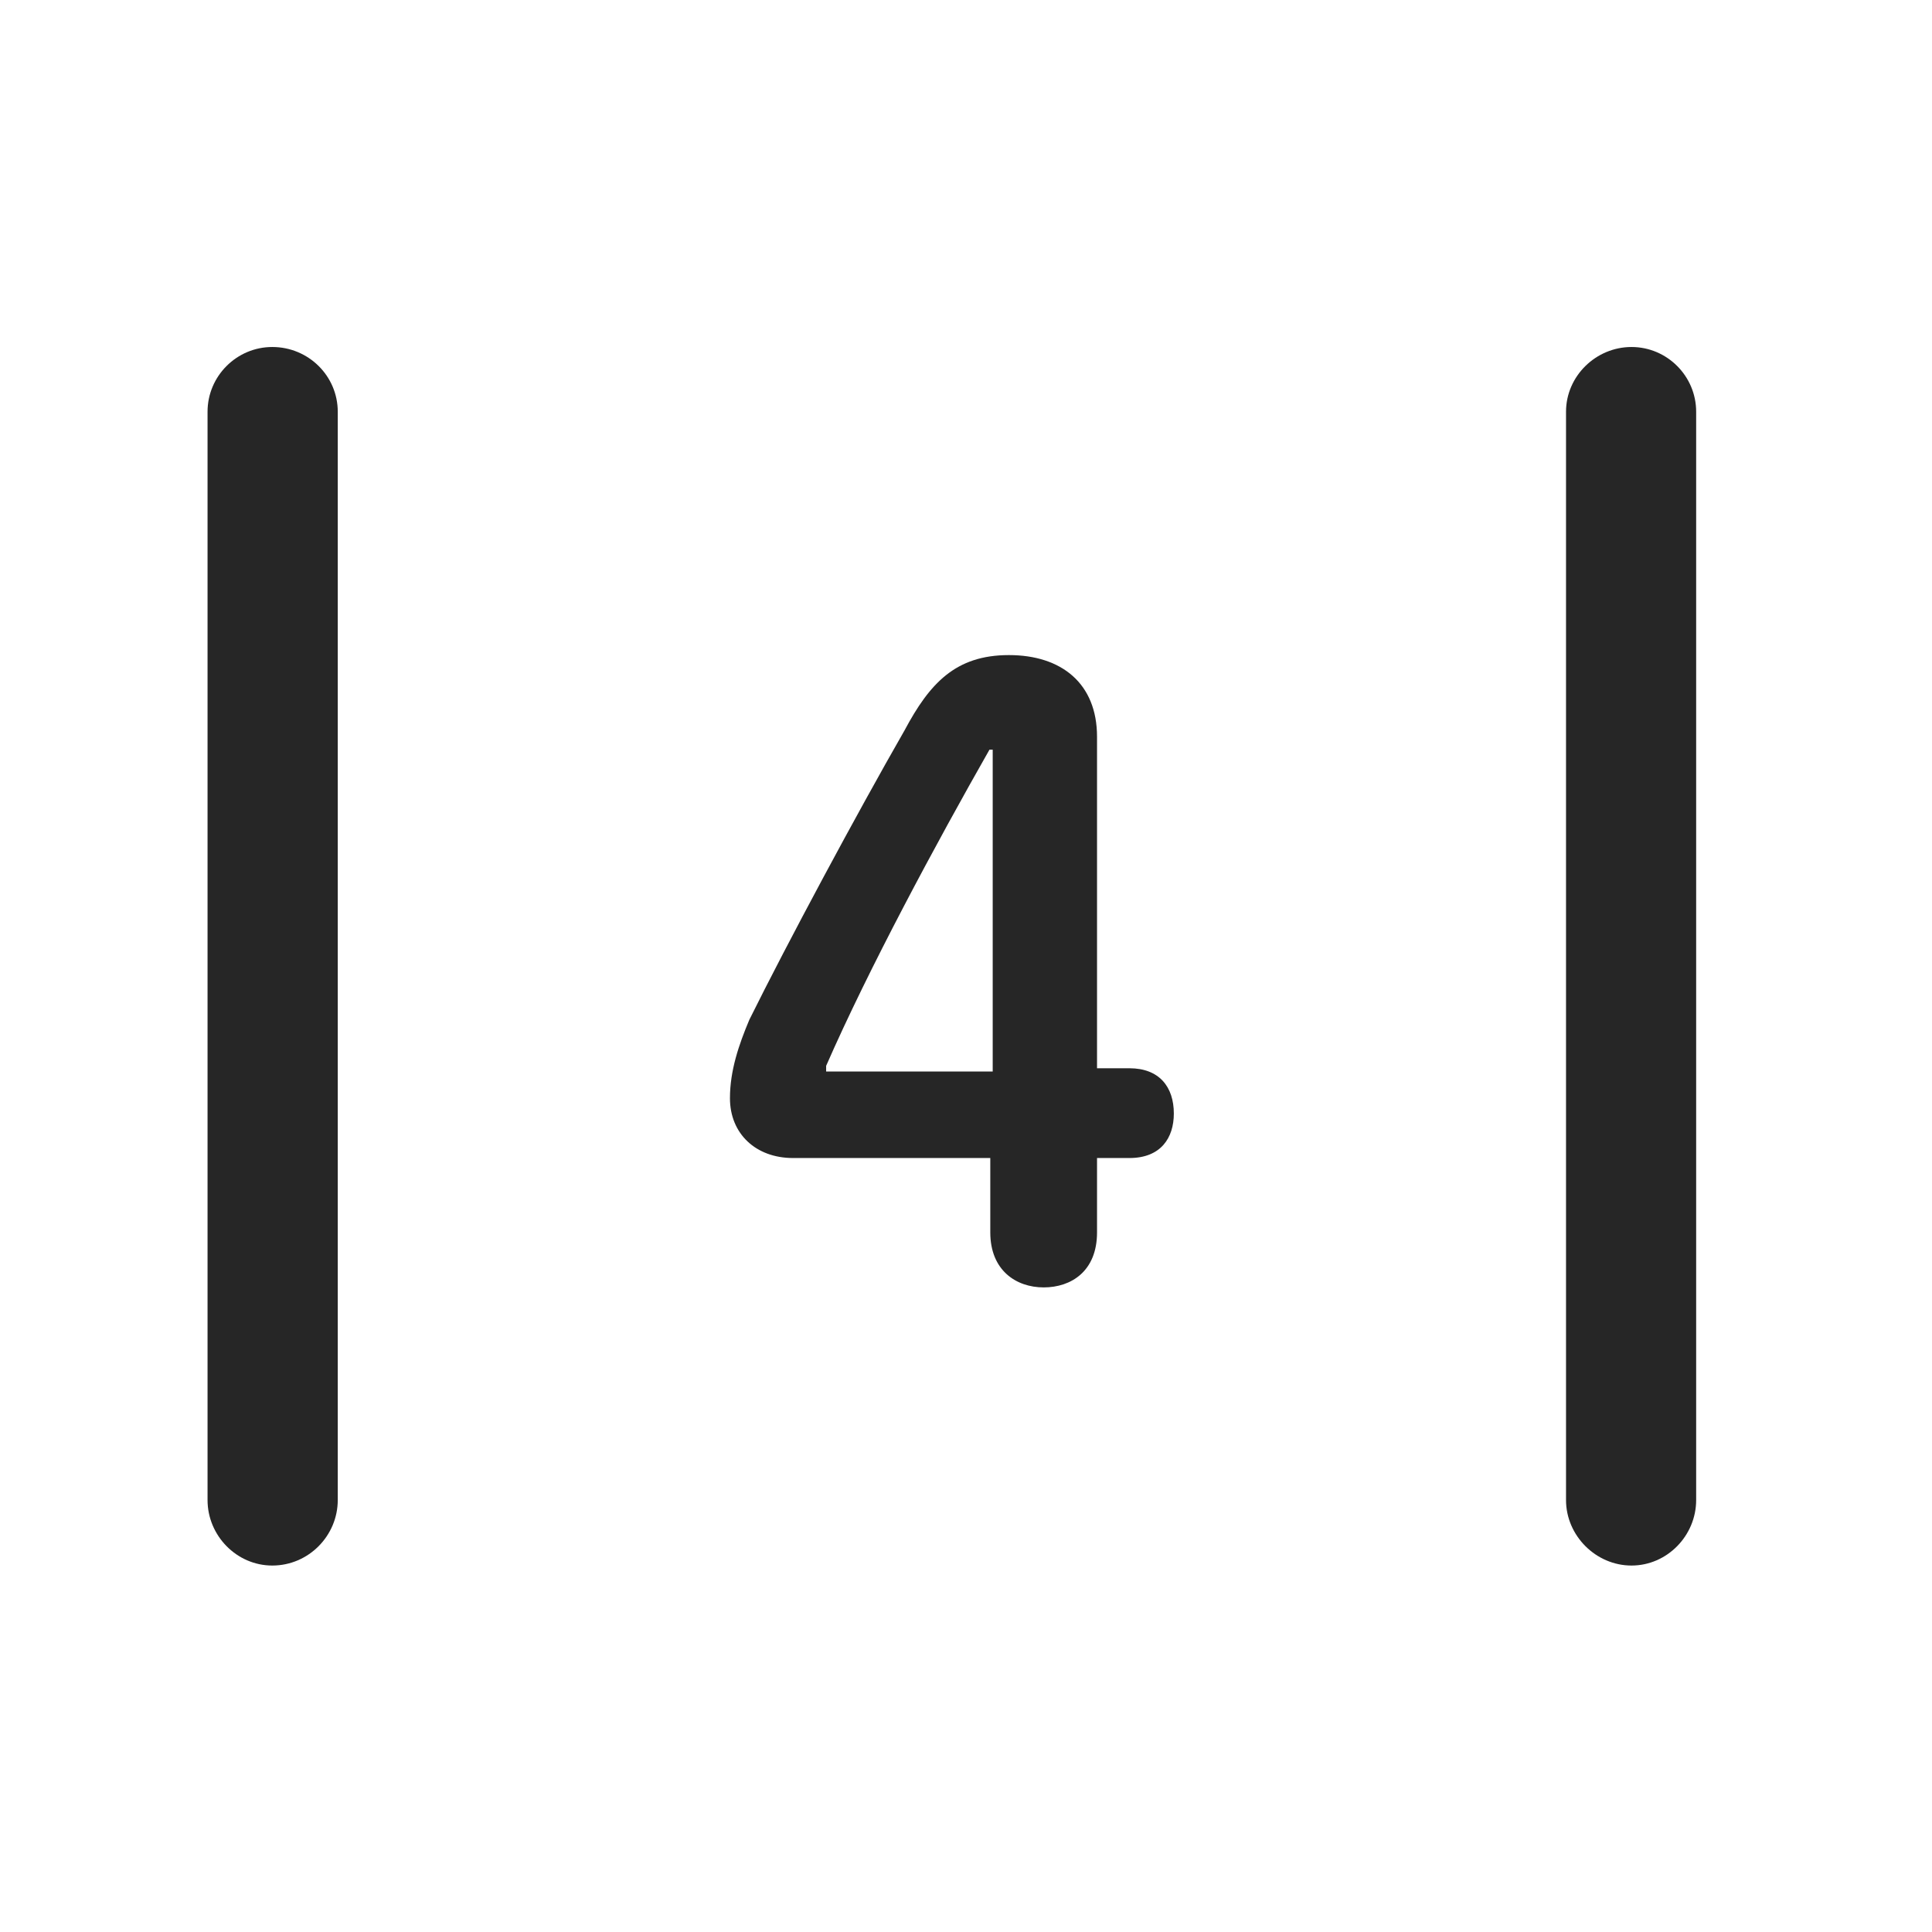 <svg width="28" height="28" viewBox="0 0 28 28" fill="currentColor" xmlns="http://www.w3.org/2000/svg">
<g clip-path="url(#clip0_2207_33443)">
<path d="M3.008 21.74C3.008 22.256 3.43 22.689 3.946 22.689C4.473 22.689 4.895 22.256 4.895 21.74V5.967C4.895 5.451 4.473 5.029 3.946 5.029C3.43 5.029 3.008 5.451 3.008 5.967V21.74ZM22.696 21.74C22.696 22.256 23.129 22.689 23.645 22.689C24.161 22.689 24.582 22.256 24.582 21.74V5.967C24.582 5.451 24.161 5.029 23.645 5.029C23.129 5.029 22.696 5.451 22.696 5.967V21.74Z" fill="currentColor" fill-opacity="0.85"/>
<path d="M15.126 18.658C15.524 18.658 15.899 18.424 15.899 17.861V16.783H16.368C16.825 16.783 17.012 16.49 17.012 16.138C17.012 15.752 16.801 15.482 16.368 15.482H15.899V10.678C15.899 9.904 15.383 9.494 14.622 9.494C13.848 9.494 13.473 9.904 13.11 10.584C12.418 11.791 11.411 13.666 10.86 14.779C10.707 15.142 10.579 15.517 10.579 15.916C10.579 16.431 10.954 16.783 11.493 16.783H14.352V17.861C14.352 18.412 14.727 18.658 15.126 18.658ZM14.387 15.529H11.973V15.447C12.594 14.029 13.567 12.224 14.34 10.865H14.387V15.529Z" fill="currentColor" fill-opacity="0.85"/>
</g>
<defs>
<clipPath id="clip0_2207_33443">
<rect width="21.574" height="17.684" fill="currentColor" transform="translate(3.008 5.006)"/>
</clipPath>
</defs>
</svg>
